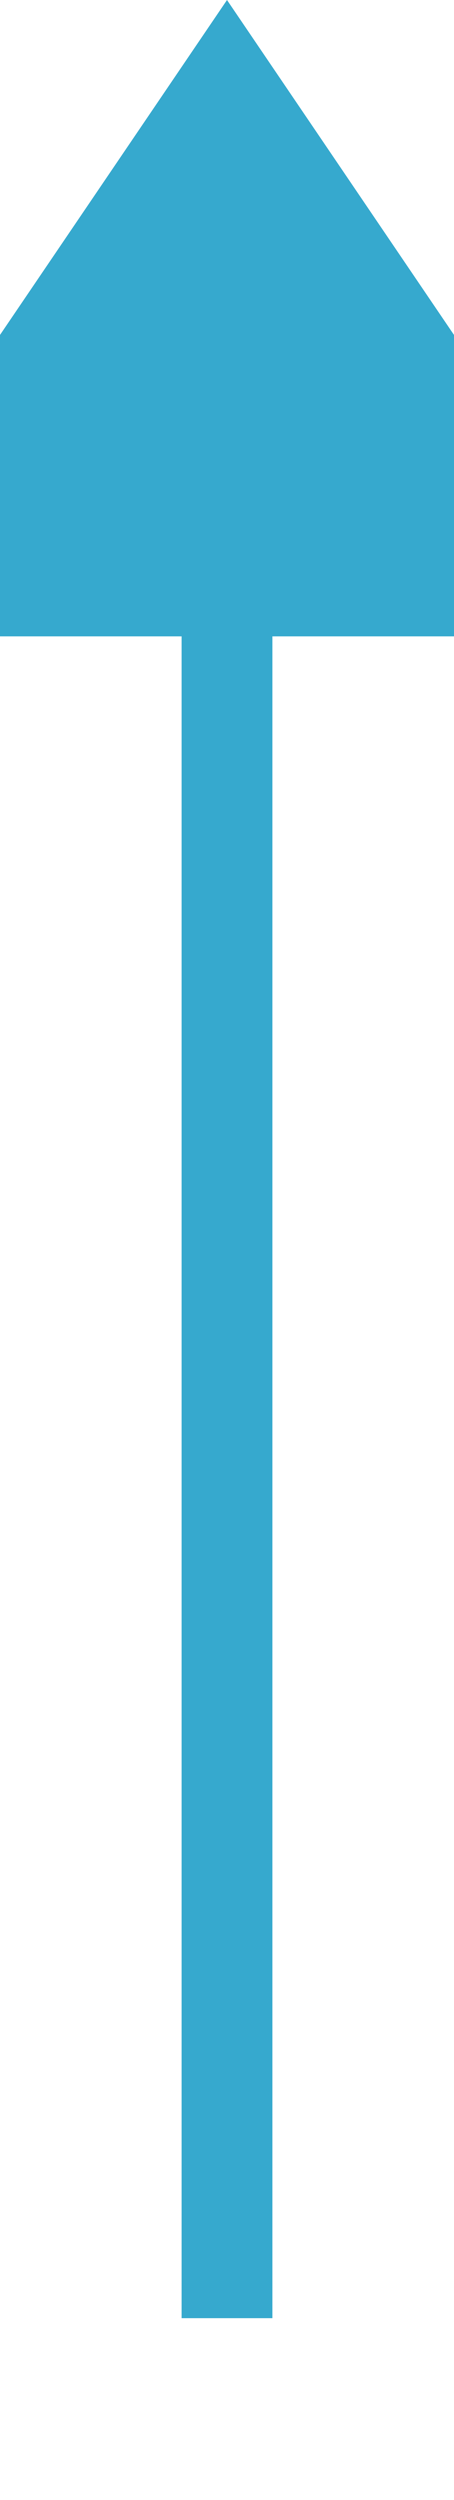 ﻿<?xml version="1.0" encoding="utf-8"?>
<svg version="1.1" xmlns:xlink="http://www.w3.org/1999/xlink" width="10px" height="55px" preserveAspectRatio="xMidYMin meet" viewBox="522 622 8 55" xmlns="http://www.w3.org/2000/svg">
  <path d="M 526 673  L 526 634  " stroke-width="2" stroke-dasharray="0" stroke="rgba(54, 169, 206, 1)" fill="none" class="stroke" />
  <path d="M 535.5 636  L 526 622  L 516.5 636  L 535.5 636  Z " fill-rule="nonzero" fill="rgba(54, 169, 206, 1)" stroke="none" class="fill" />
</svg>